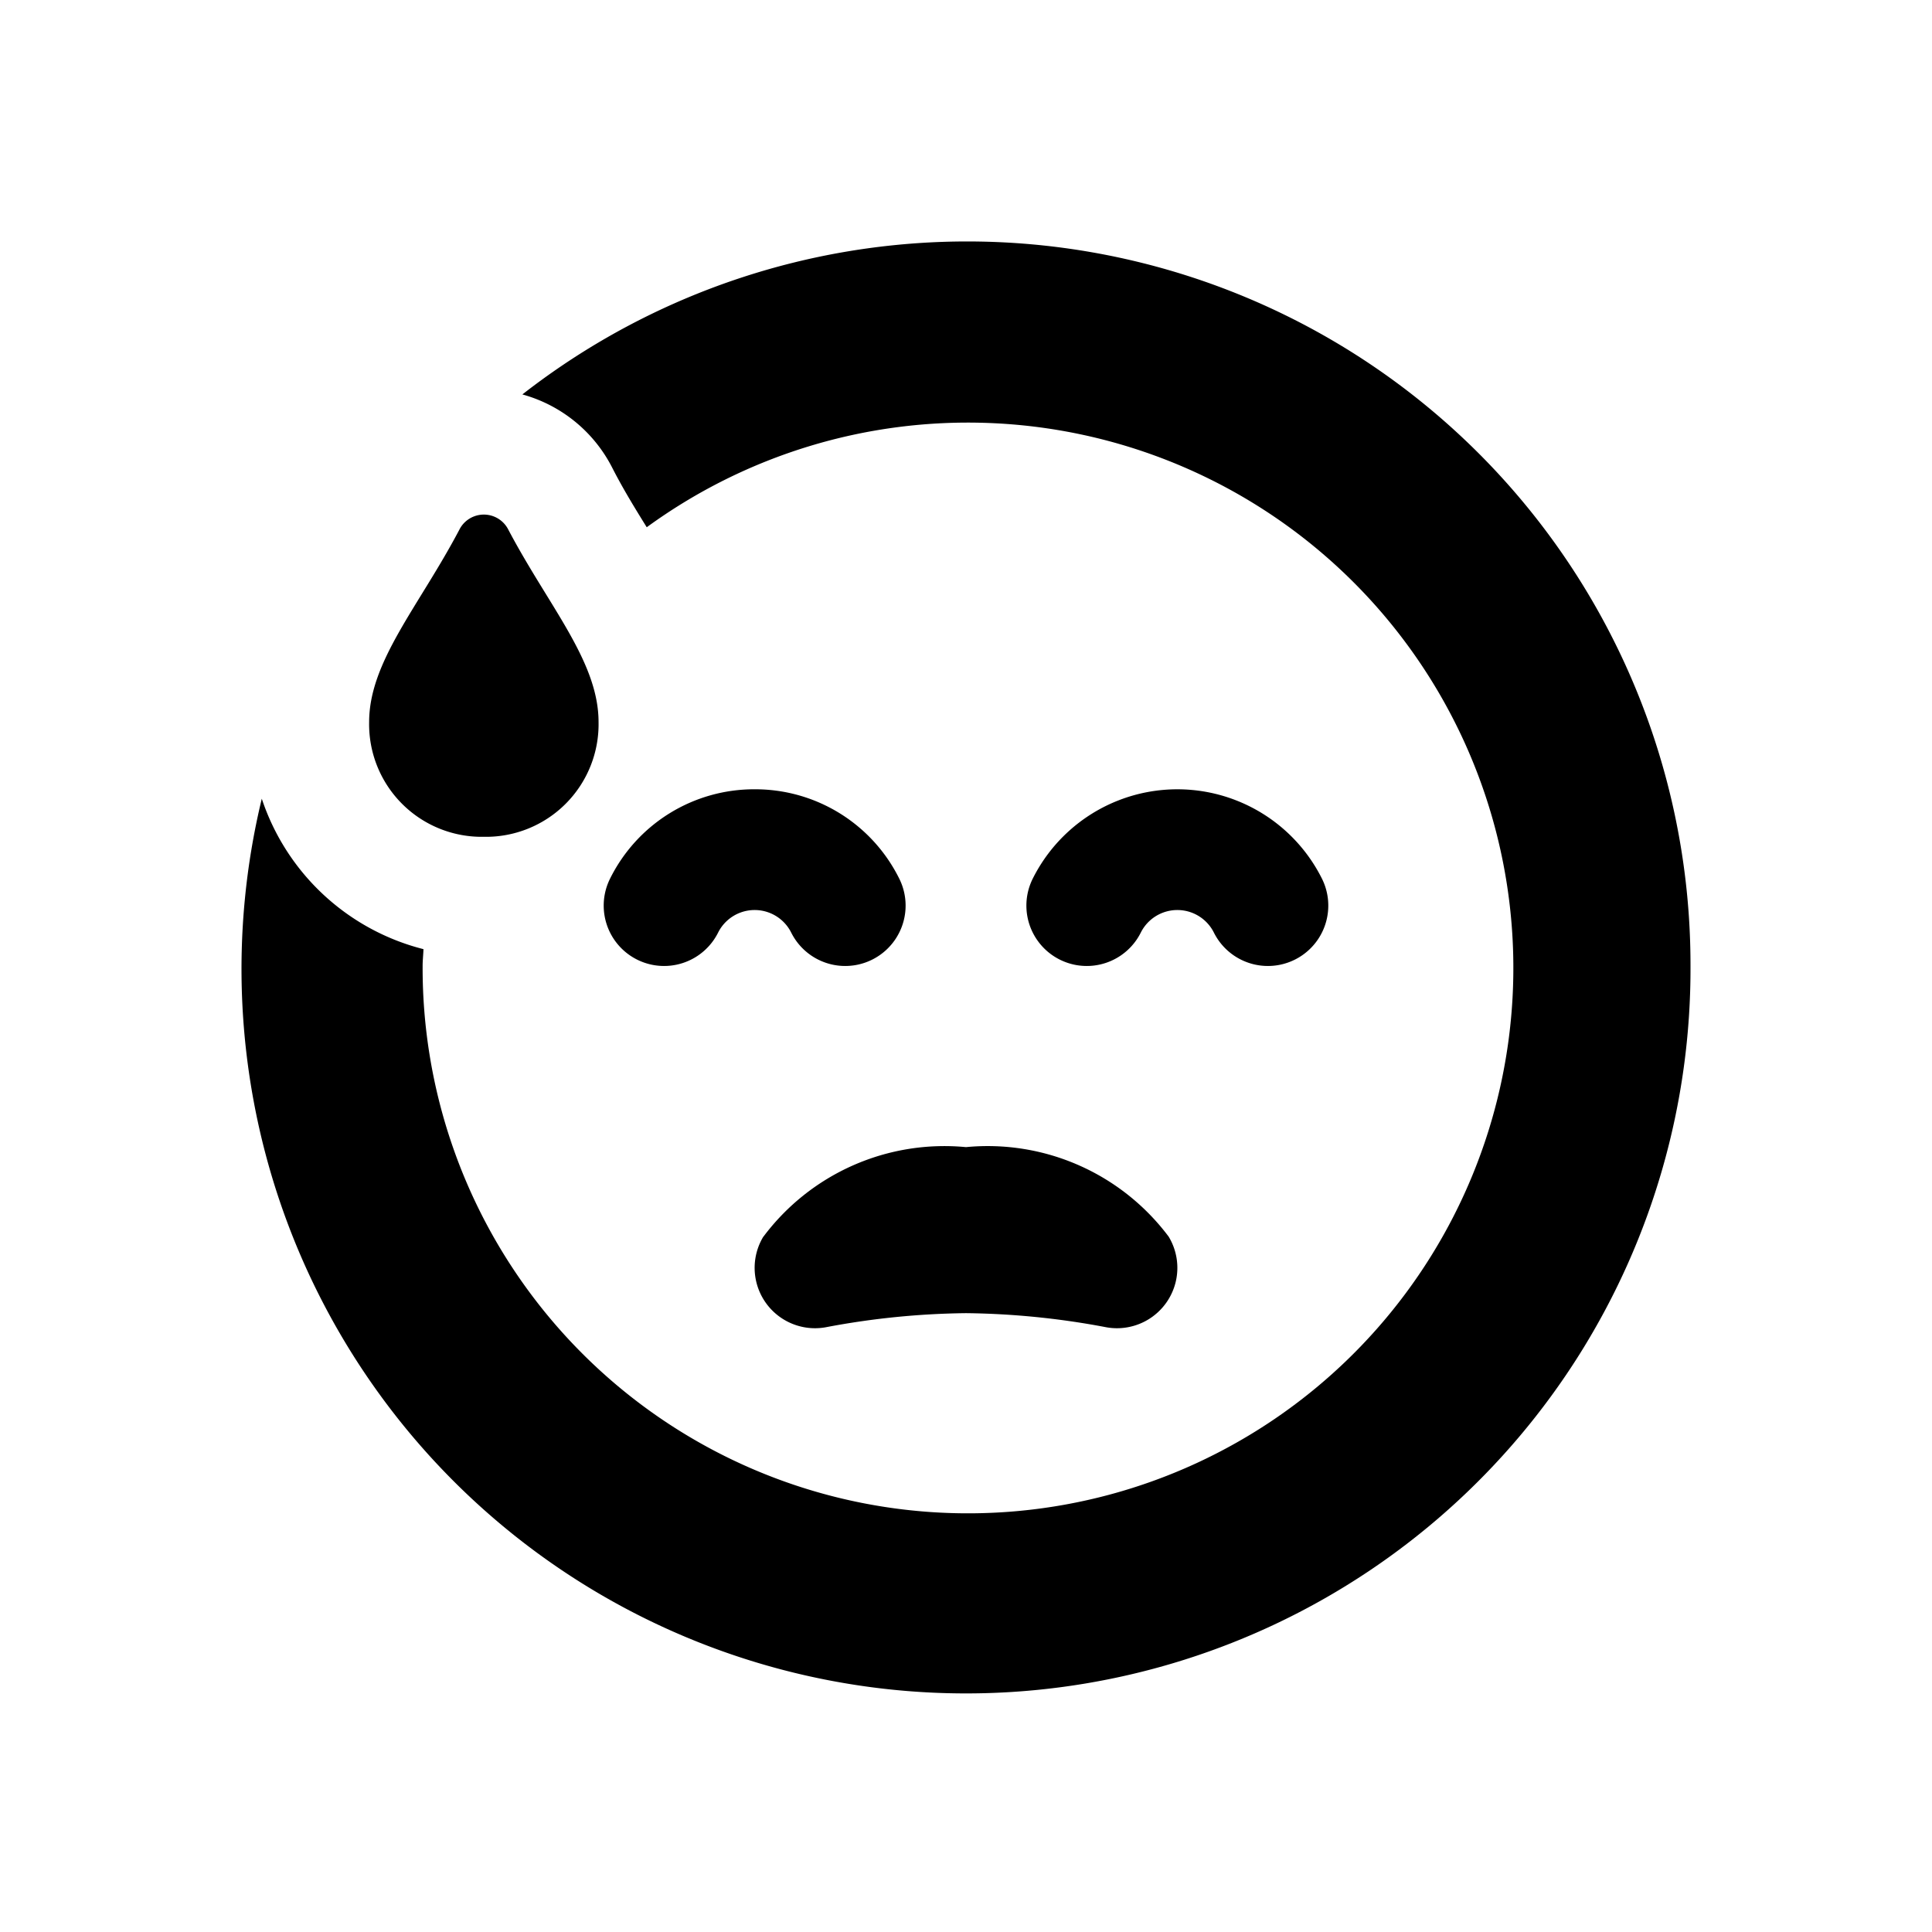 <svg id="glyphicons-smileys" xmlns="http://www.w3.org/2000/svg" viewBox="0 0 32 32">
  <path id="downcast-sweat" d="M28,16A12,12,0,1,1,4.336,13.229a3.809,3.809,0,0,0,2.678,2.492C7.011,15.814,7,15.906,7,16a9.033,9.033,0,1,0,3.712-7.267c-.189-.305-.388-.627-.571-.985A2.379,2.379,0,0,0,8.652,6.533,11.98,11.98,0,0,1,28,16ZM8.014,13.86a1.865,1.865,0,0,0,1.9-1.9c0-1.004-.826-1.917-1.496-3.19a.454.454,0,0,0-.808,0C6.94,10.043,6.114,10.956,6.114,11.96A1.865,1.865,0,0,0,8.014,13.86Zm4.629,6.623a1,1,0,0,0,1.058,1.496A13.126,13.126,0,0,1,16,21.75a13.126,13.126,0,0,1,2.299.229,1,1,0,0,0,1.058-1.496A3.745,3.745,0,0,0,16,19,3.745,3.745,0,0,0,12.644,20.484ZM12.5,13.073a2.663,2.663,0,0,0-2.395,1.479,1,1,0,0,0,1.789.895.677.677,0,0,1,1.211,0,1,1,0,1,0,1.789-.895A2.663,2.663,0,0,0,12.5,13.073Zm6.395,2.374a.677.677,0,0,1,1.211,0,1,1,0,0,0,1.789-.895,2.678,2.678,0,0,0-4.789,0,1,1,0,0,0,1.789.895Z"/>
</svg>
